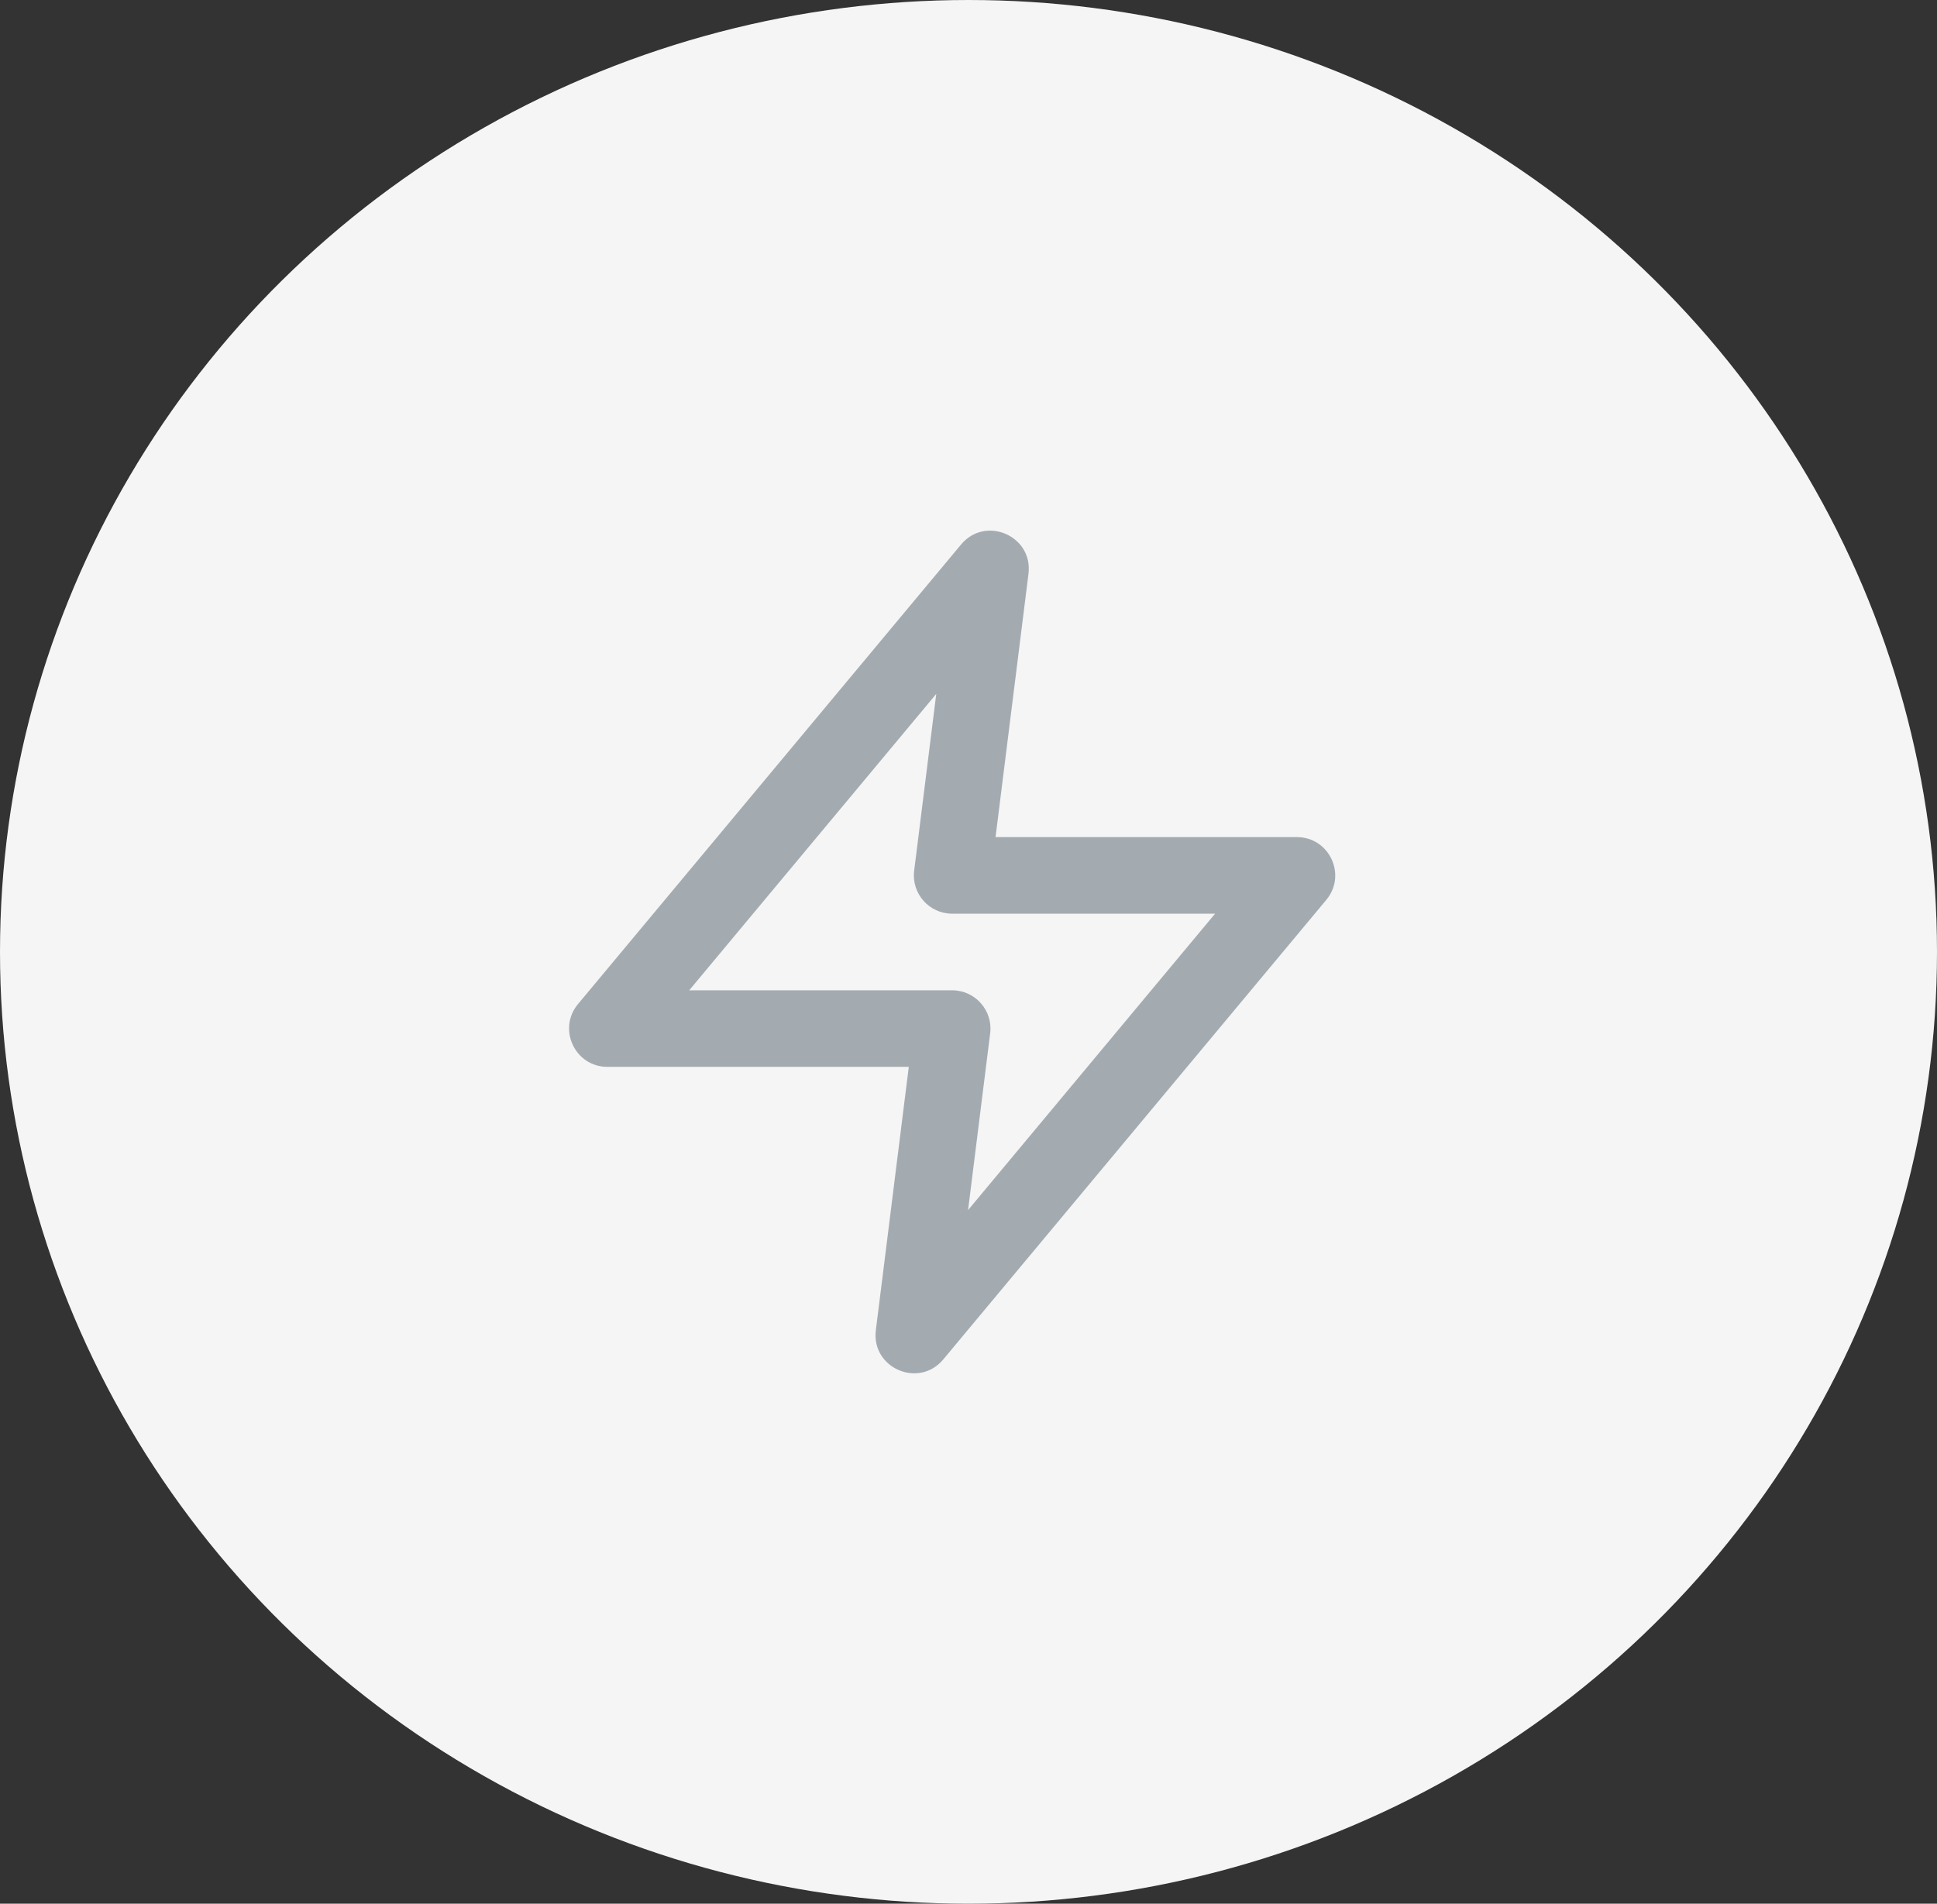 <svg width="59" height="58" viewBox="0 0 59 58" fill="none" xmlns="http://www.w3.org/2000/svg">
<rect x="0" y="0" width="59" height="58" fill="#333333" stroke="none"/>
<ellipse cx="29.5" cy="29" rx="29.5" ry="29" fill="#F5F5F5"/>
<path fill-rule="evenodd" clip-rule="evenodd" d="M18.502 32.504H27.681L26.678 40.526C26.534 41.682 27.986 42.312 28.732 41.417L40.398 27.417C41.032 26.657 40.491 25.504 39.502 25.504H30.324L31.327 17.482C31.471 16.326 30.018 15.695 29.273 16.59L17.606 30.59C16.973 31.35 17.513 32.504 18.502 32.504ZM29.002 30.171H20.993L28.518 21.141L27.845 26.526C27.758 27.222 28.3 27.837 29.002 27.837H37.011L29.487 36.867L30.16 31.482C30.247 30.785 29.704 30.171 29.002 30.171Z" fill="#A3ABB1"/>
</svg>
